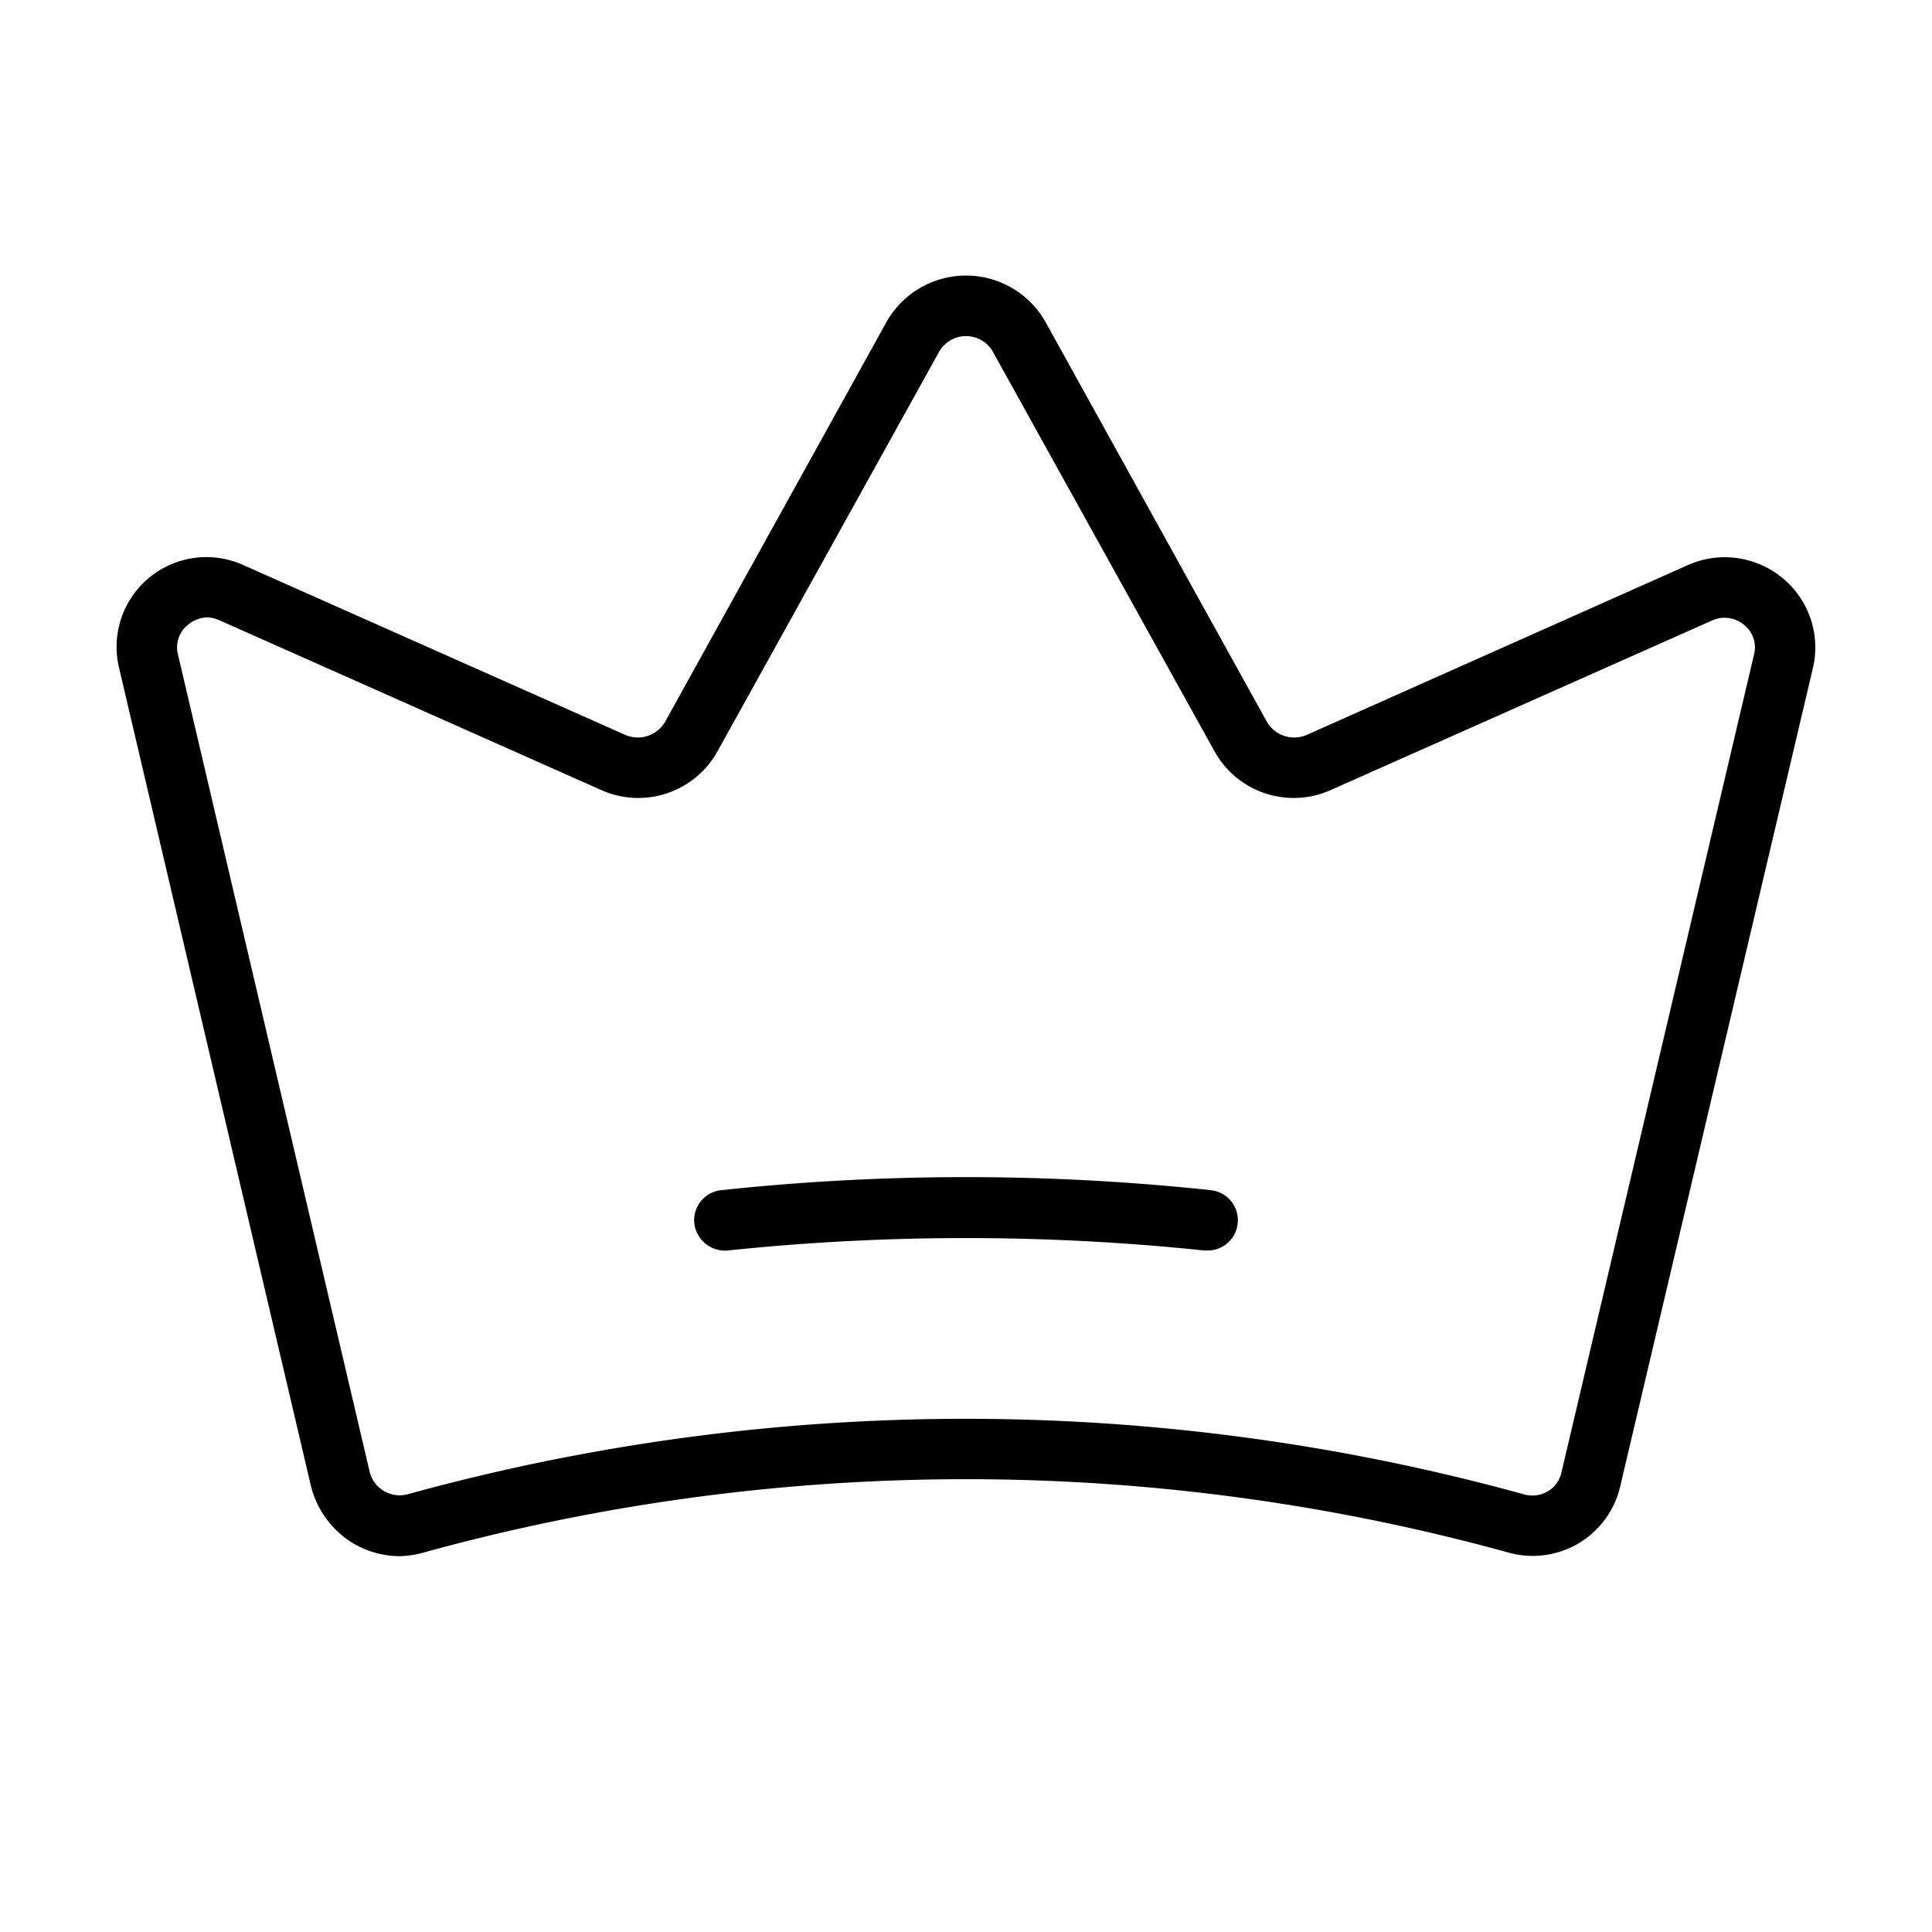 <svg xmlns="http://www.w3.org/2000/svg" viewBox="0 0 256 256" fill="currentColor"><path d="M236.2,76.6a12,12,0,0,0-12.6-1.7L173.1,97.4a4.2,4.2,0,0,1-5.2-1.7L138.5,42.6a12.1,12.1,0,0,0-21,0L88.1,95.7a4.2,4.2,0,0,1-5.2,1.7L32.3,74.9A11.9,11.9,0,0,0,15.8,88.6L41.2,196.9a12.4,12.4,0,0,0,5.6,7.6,12.2,12.2,0,0,0,6.1,1.7,12.6,12.6,0,0,0,3.3-.5,270.6,270.6,0,0,1,143.6,0,11.9,11.9,0,0,0,14.9-8.8L240.2,88.6A11.9,11.9,0,0,0,236.2,76.6Zm-3.8,10.2L206.9,195.1a3.8,3.8,0,0,1-1.8,2.5,4,4,0,0,1-3.2.4A278.4,278.4,0,0,0,54,198a4.1,4.1,0,0,1-5-2.9h0L23.6,86.8a3.8,3.8,0,0,1,1.3-4,4.2,4.2,0,0,1,2.6-1,4.7,4.7,0,0,1,1.6.4l50.6,22.5a12,12,0,0,0,15.4-5.2l29.4-53a4.1,4.1,0,0,1,7,0l29.4,53a12,12,0,0,0,15.4,5.2l50.6-22.5a4,4,0,0,1,4.2.6A3.8,3.8,0,0,1,232.4,86.8ZM164,162.1a4,4,0,0,1-4,3.6h-.4a303.4,303.4,0,0,0-63.2,0,4.1,4.1,0,0,1-4.4-3.6,4,4,0,0,1,3.6-4.4,305.1,305.1,0,0,1,64.8,0A4,4,0,0,1,164,162.1Z"/></svg>